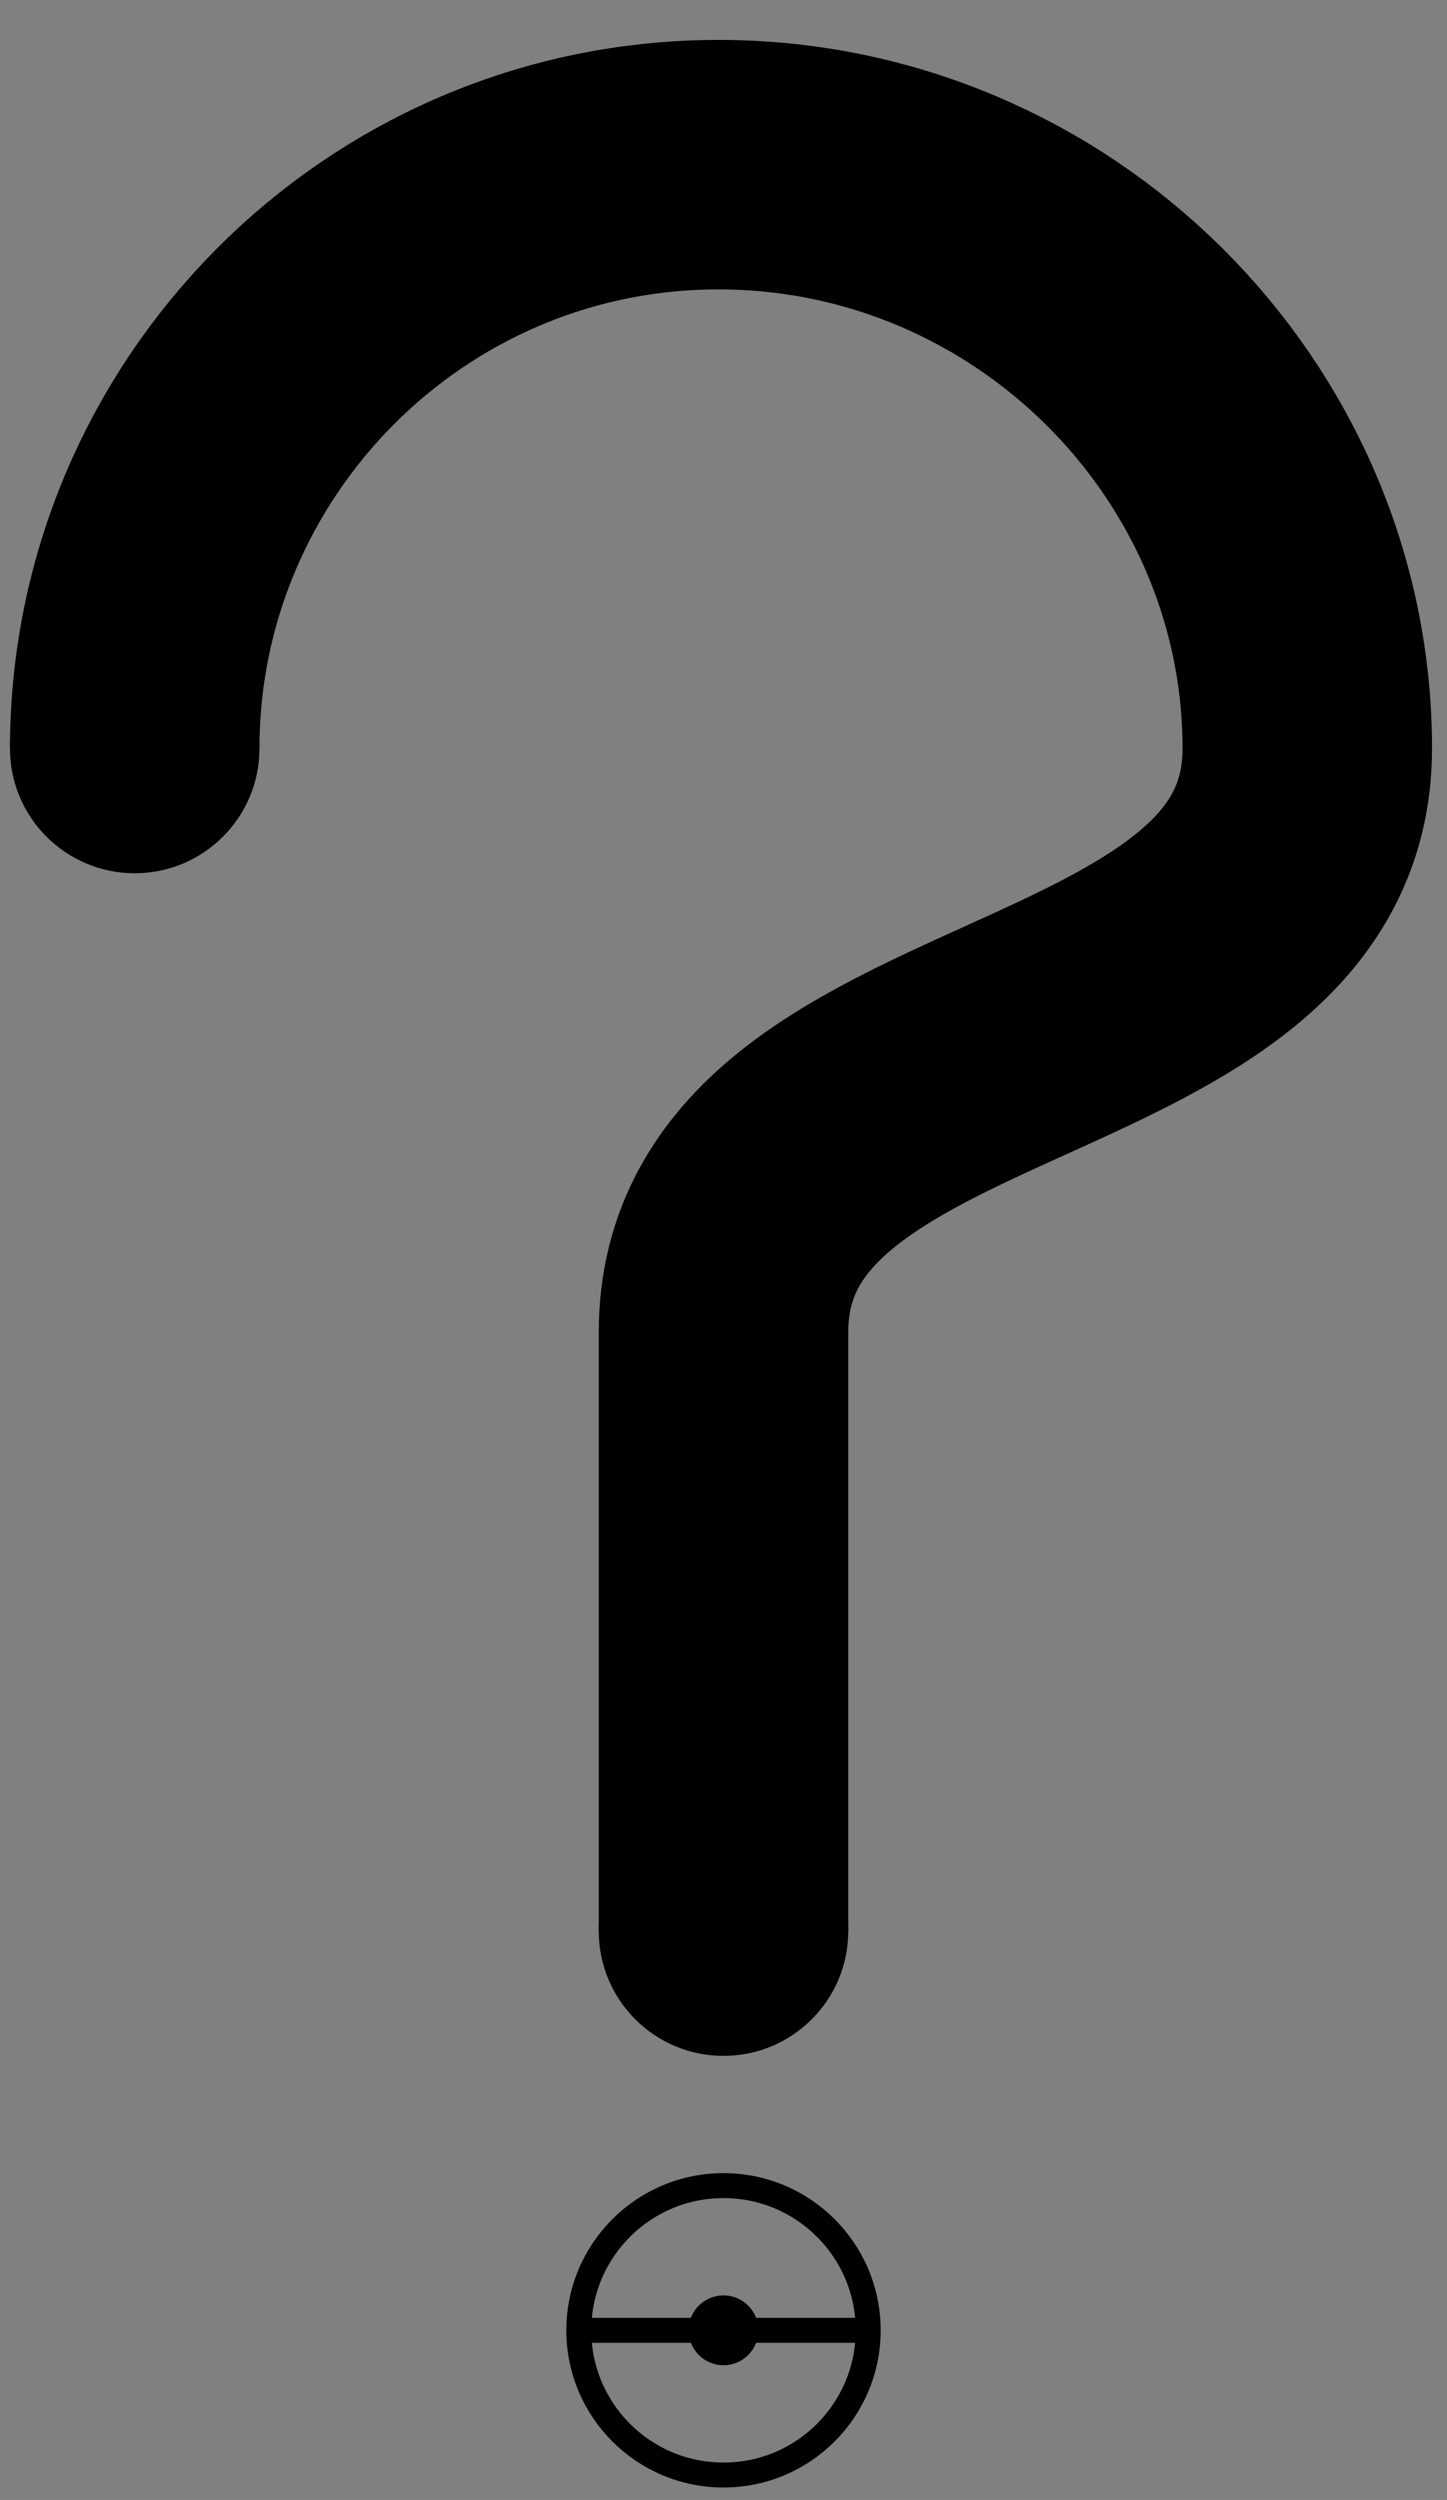 <?xml version="1.0" encoding="utf-8"?>
<!-- Generator: Adobe Illustrator 25.2.0, SVG Export Plug-In . SVG Version: 6.00 Build 0)  -->
<svg version="1.1" id="Warstwa_1" xmlns="http://www.w3.org/2000/svg" xmlns:xlink="http://www.w3.org/1999/xlink" x="0px" y="0px"
	 viewBox="0 0 29 50.1" style="enable-background:new 0 0 29 50.1;" xml:space="preserve">
<rect x="0" y="0" width="29" height="50.1" fill="#808080" stroke="none"/>
<style type="text/css">
	.st0{fill:#FFFFFF;stroke:#000000;stroke-width:5;stroke-miterlimit:10;}
	.st1{fill:#FFFFFF;}
	.st2{fill:none;stroke:#000000;stroke-width:5;stroke-miterlimit:10;}
	.st3{fill:none;stroke:#000000;stroke-width:0.5;stroke-miterlimit:10;}
</style>
<path class="st0" d="M665.9,411.3"/>
<path class="st1" d="M34.4,20.1"/>
<path class="st2" d="M2.7,15c0-6.4,5.2-11.7,11.7-11.7S26.2,8.6,26.2,15s-11.7,5.3-11.7,11.7c0,12,0,12,0,12"/>
<path class="st0" d="M-8.4,29.7"/>
<circle cx="2.7" cy="15" r="2.5"/>
<circle cx="14.5" cy="38.7" r="2.5"/>
<circle class="st3" cx="14.5" cy="46.7" r="2.9"/>
<line class="st3" x1="11.6" y1="46.7" x2="17.4" y2="46.7"/>
<circle cx="14.5" cy="46.7" r="0.7"/>
</svg>
